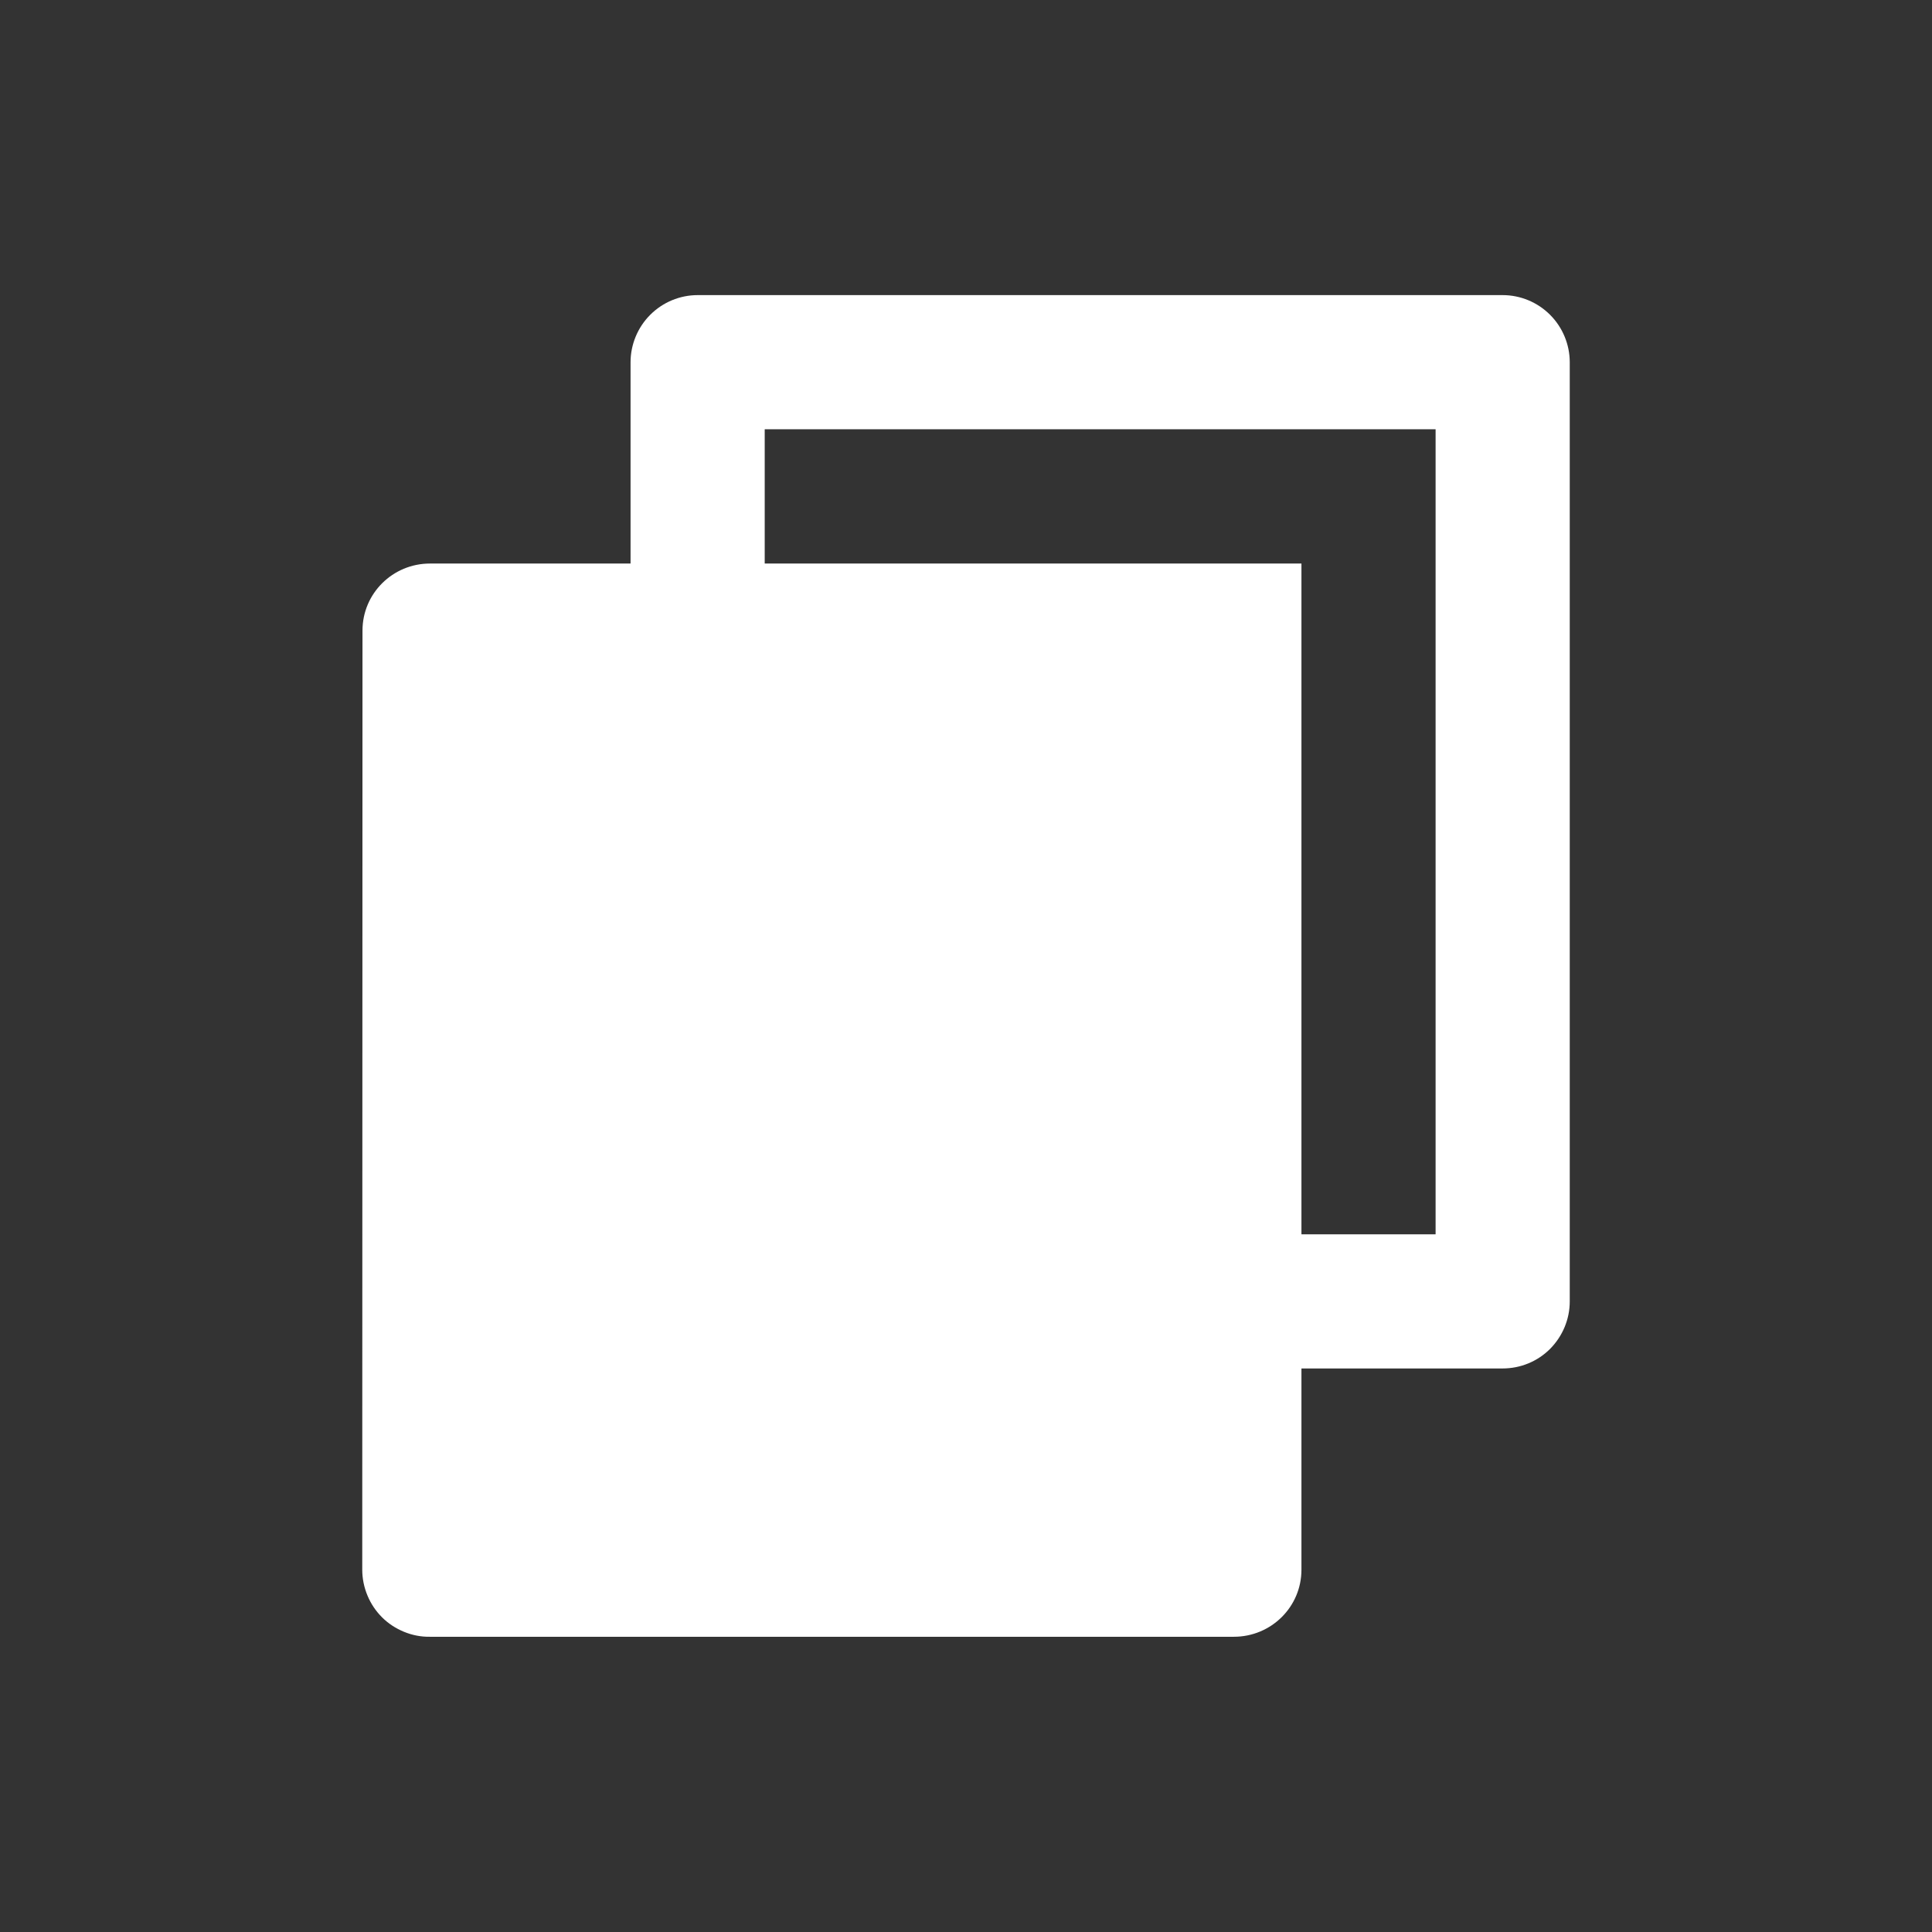 <svg width="16" height="16" viewBox="0 0 16 16" fill="none" xmlns="http://www.w3.org/2000/svg"><rect x="0" y="0" width="16" height="16" fill="#333333" stroke="none"/><path d="M5.222 4.667V3C5.222 2.853 5.281 2.711 5.385 2.607C5.489 2.503 5.63 2.444 5.778 2.444H12.444C12.592 2.444 12.733 2.503 12.837 2.607C12.941 2.711 13 2.853 13 3V10.778C13 10.925 12.941 11.066 12.837 11.171C12.733 11.275 12.592 11.333 12.444 11.333H10.778V13C10.778 13.307 10.528 13.555 10.218 13.555H3.559C3.486 13.556 3.414 13.542 3.346 13.514C3.278 13.486 3.216 13.446 3.164 13.394C3.112 13.342 3.071 13.281 3.043 13.213C3.015 13.146 3 13.073 3 13L3.002 5.222C3.002 4.915 3.252 4.667 3.561 4.667H5.222ZM6.333 4.667H10.778V10.222H11.889V3.555H6.333V4.667Z" fill="white"/></svg>